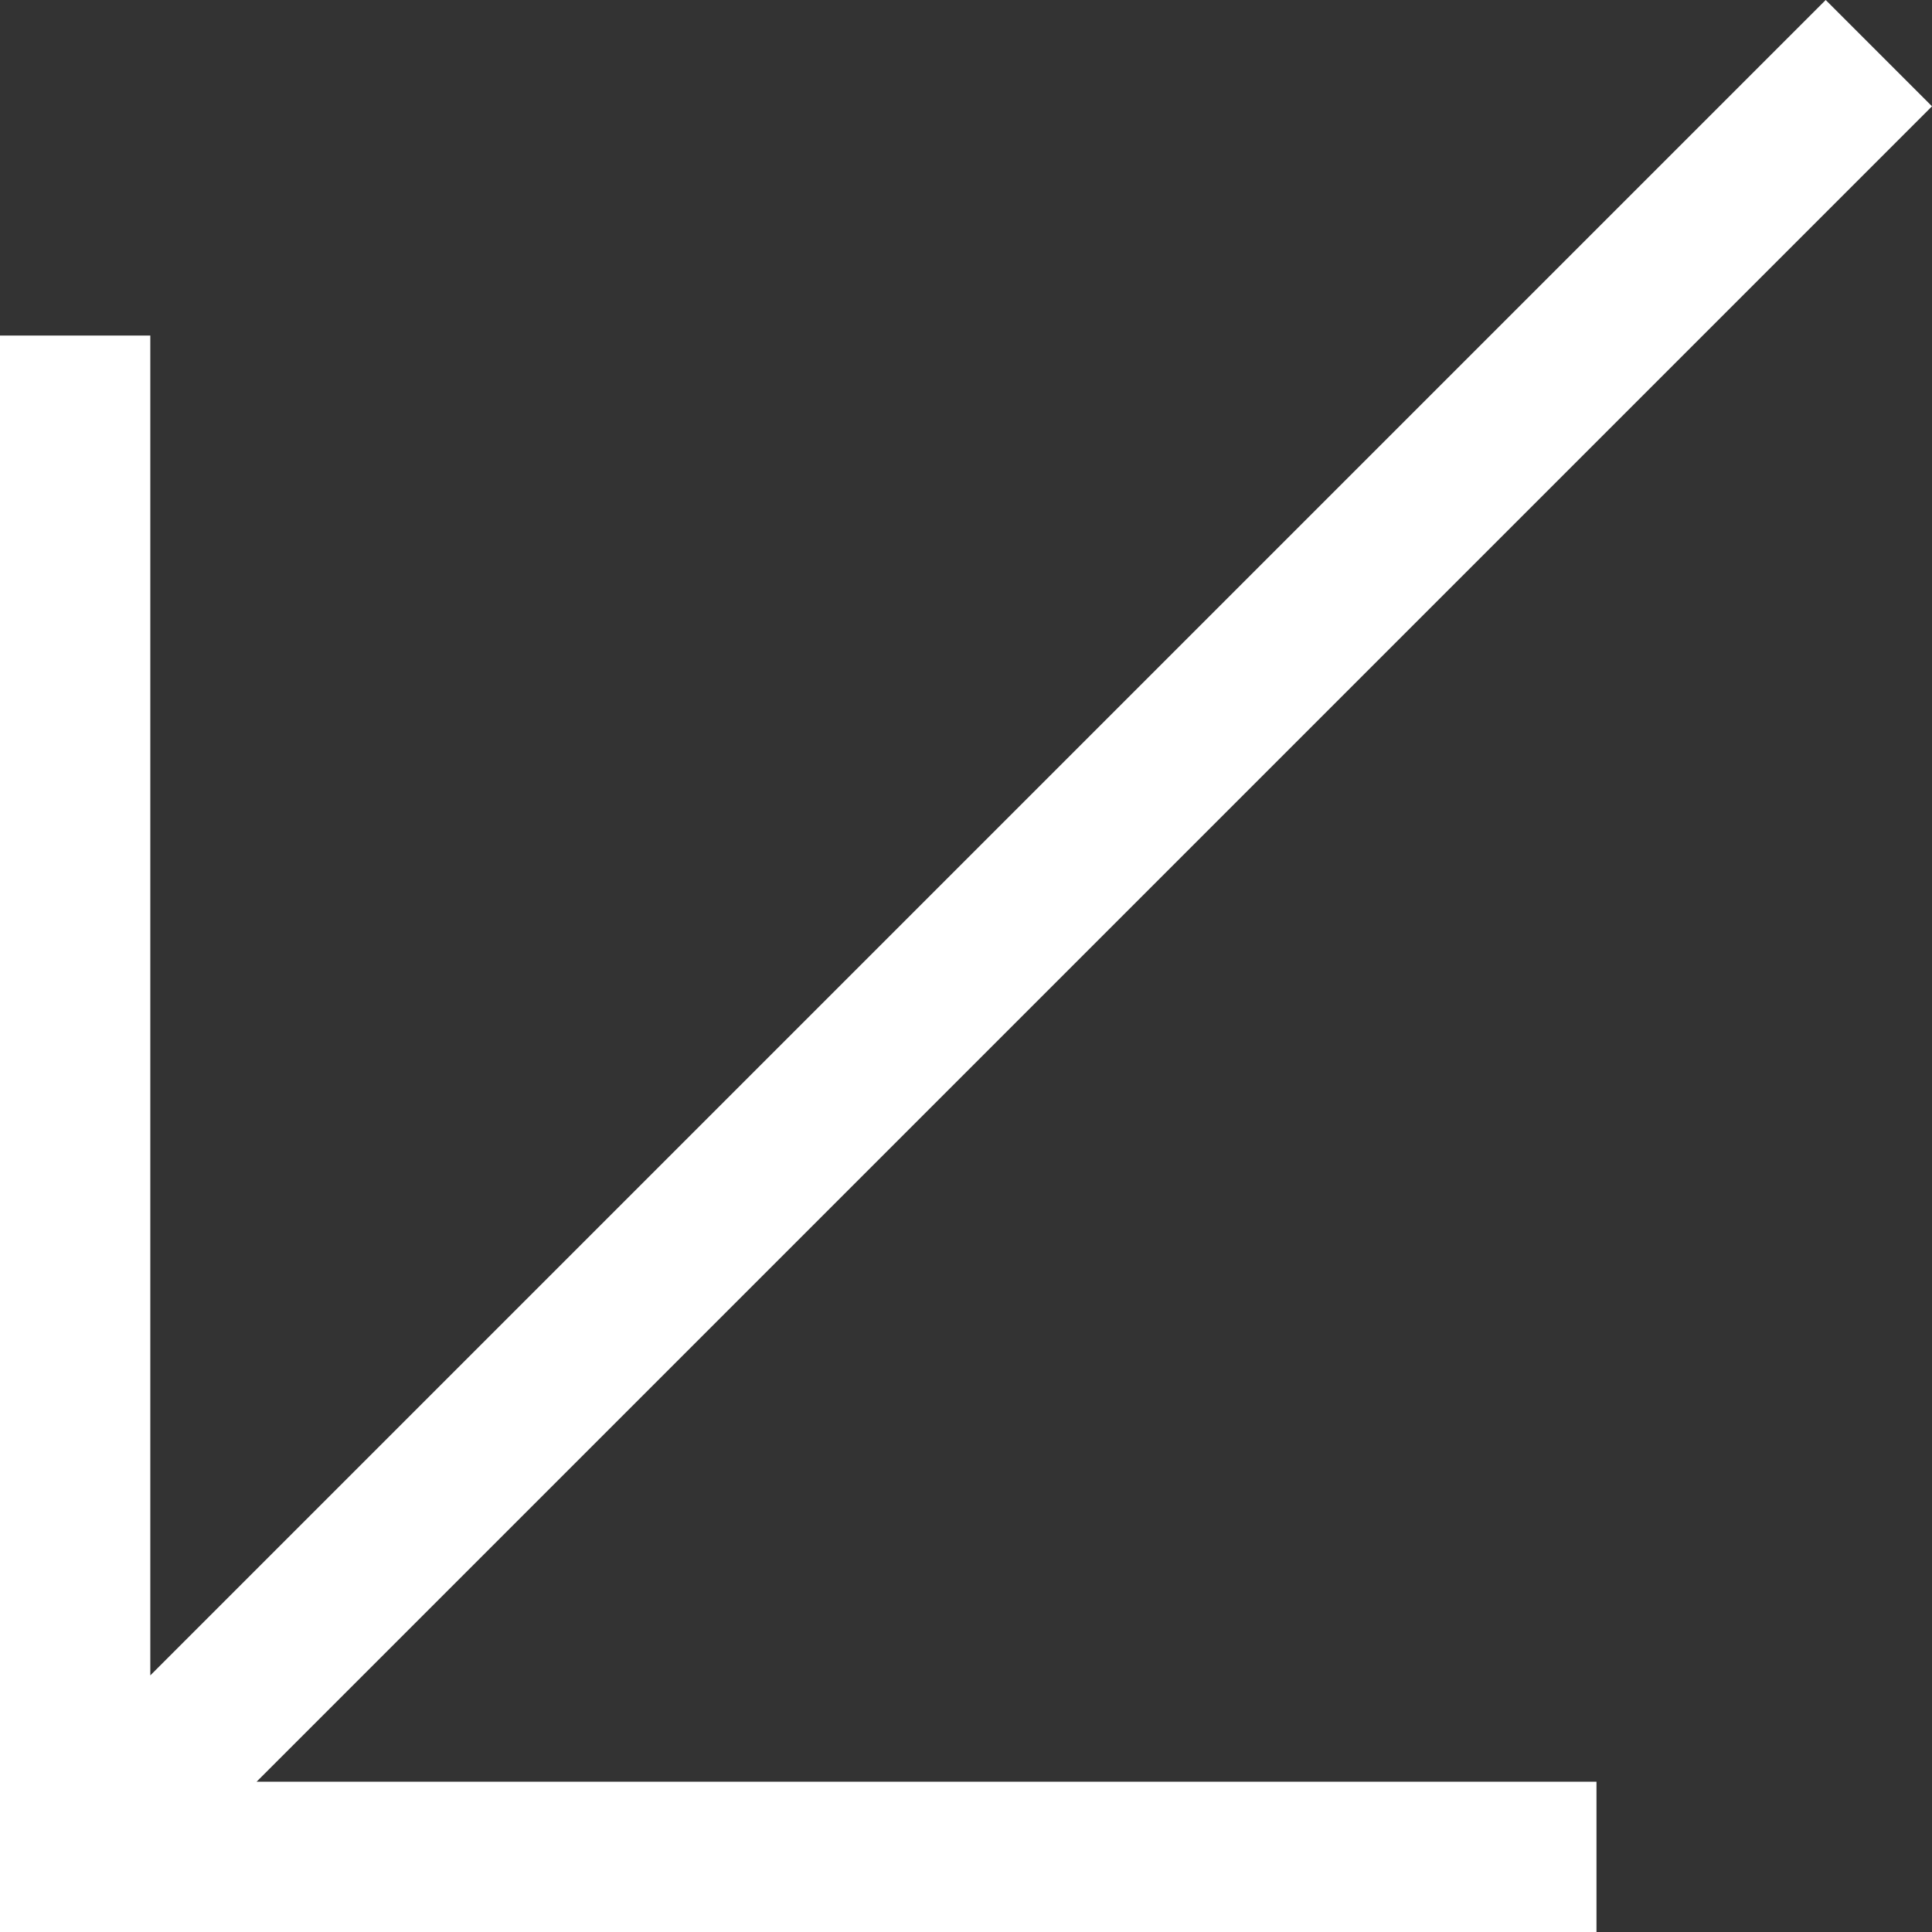 <svg width="60" height="60" viewBox="0 0 60 60" fill="none" xmlns="http://www.w3.org/2000/svg">
<rect x="0" y="0" width="60" height="60" fill="#333333" stroke="none"/>
<path fill-rule="evenodd" clip-rule="evenodd" d="M49.58 60H0V10.421H4.668V52.031L56.699 0L60 3.301L7.969 55.332H49.58V60Z" fill="white"/>
</svg>
